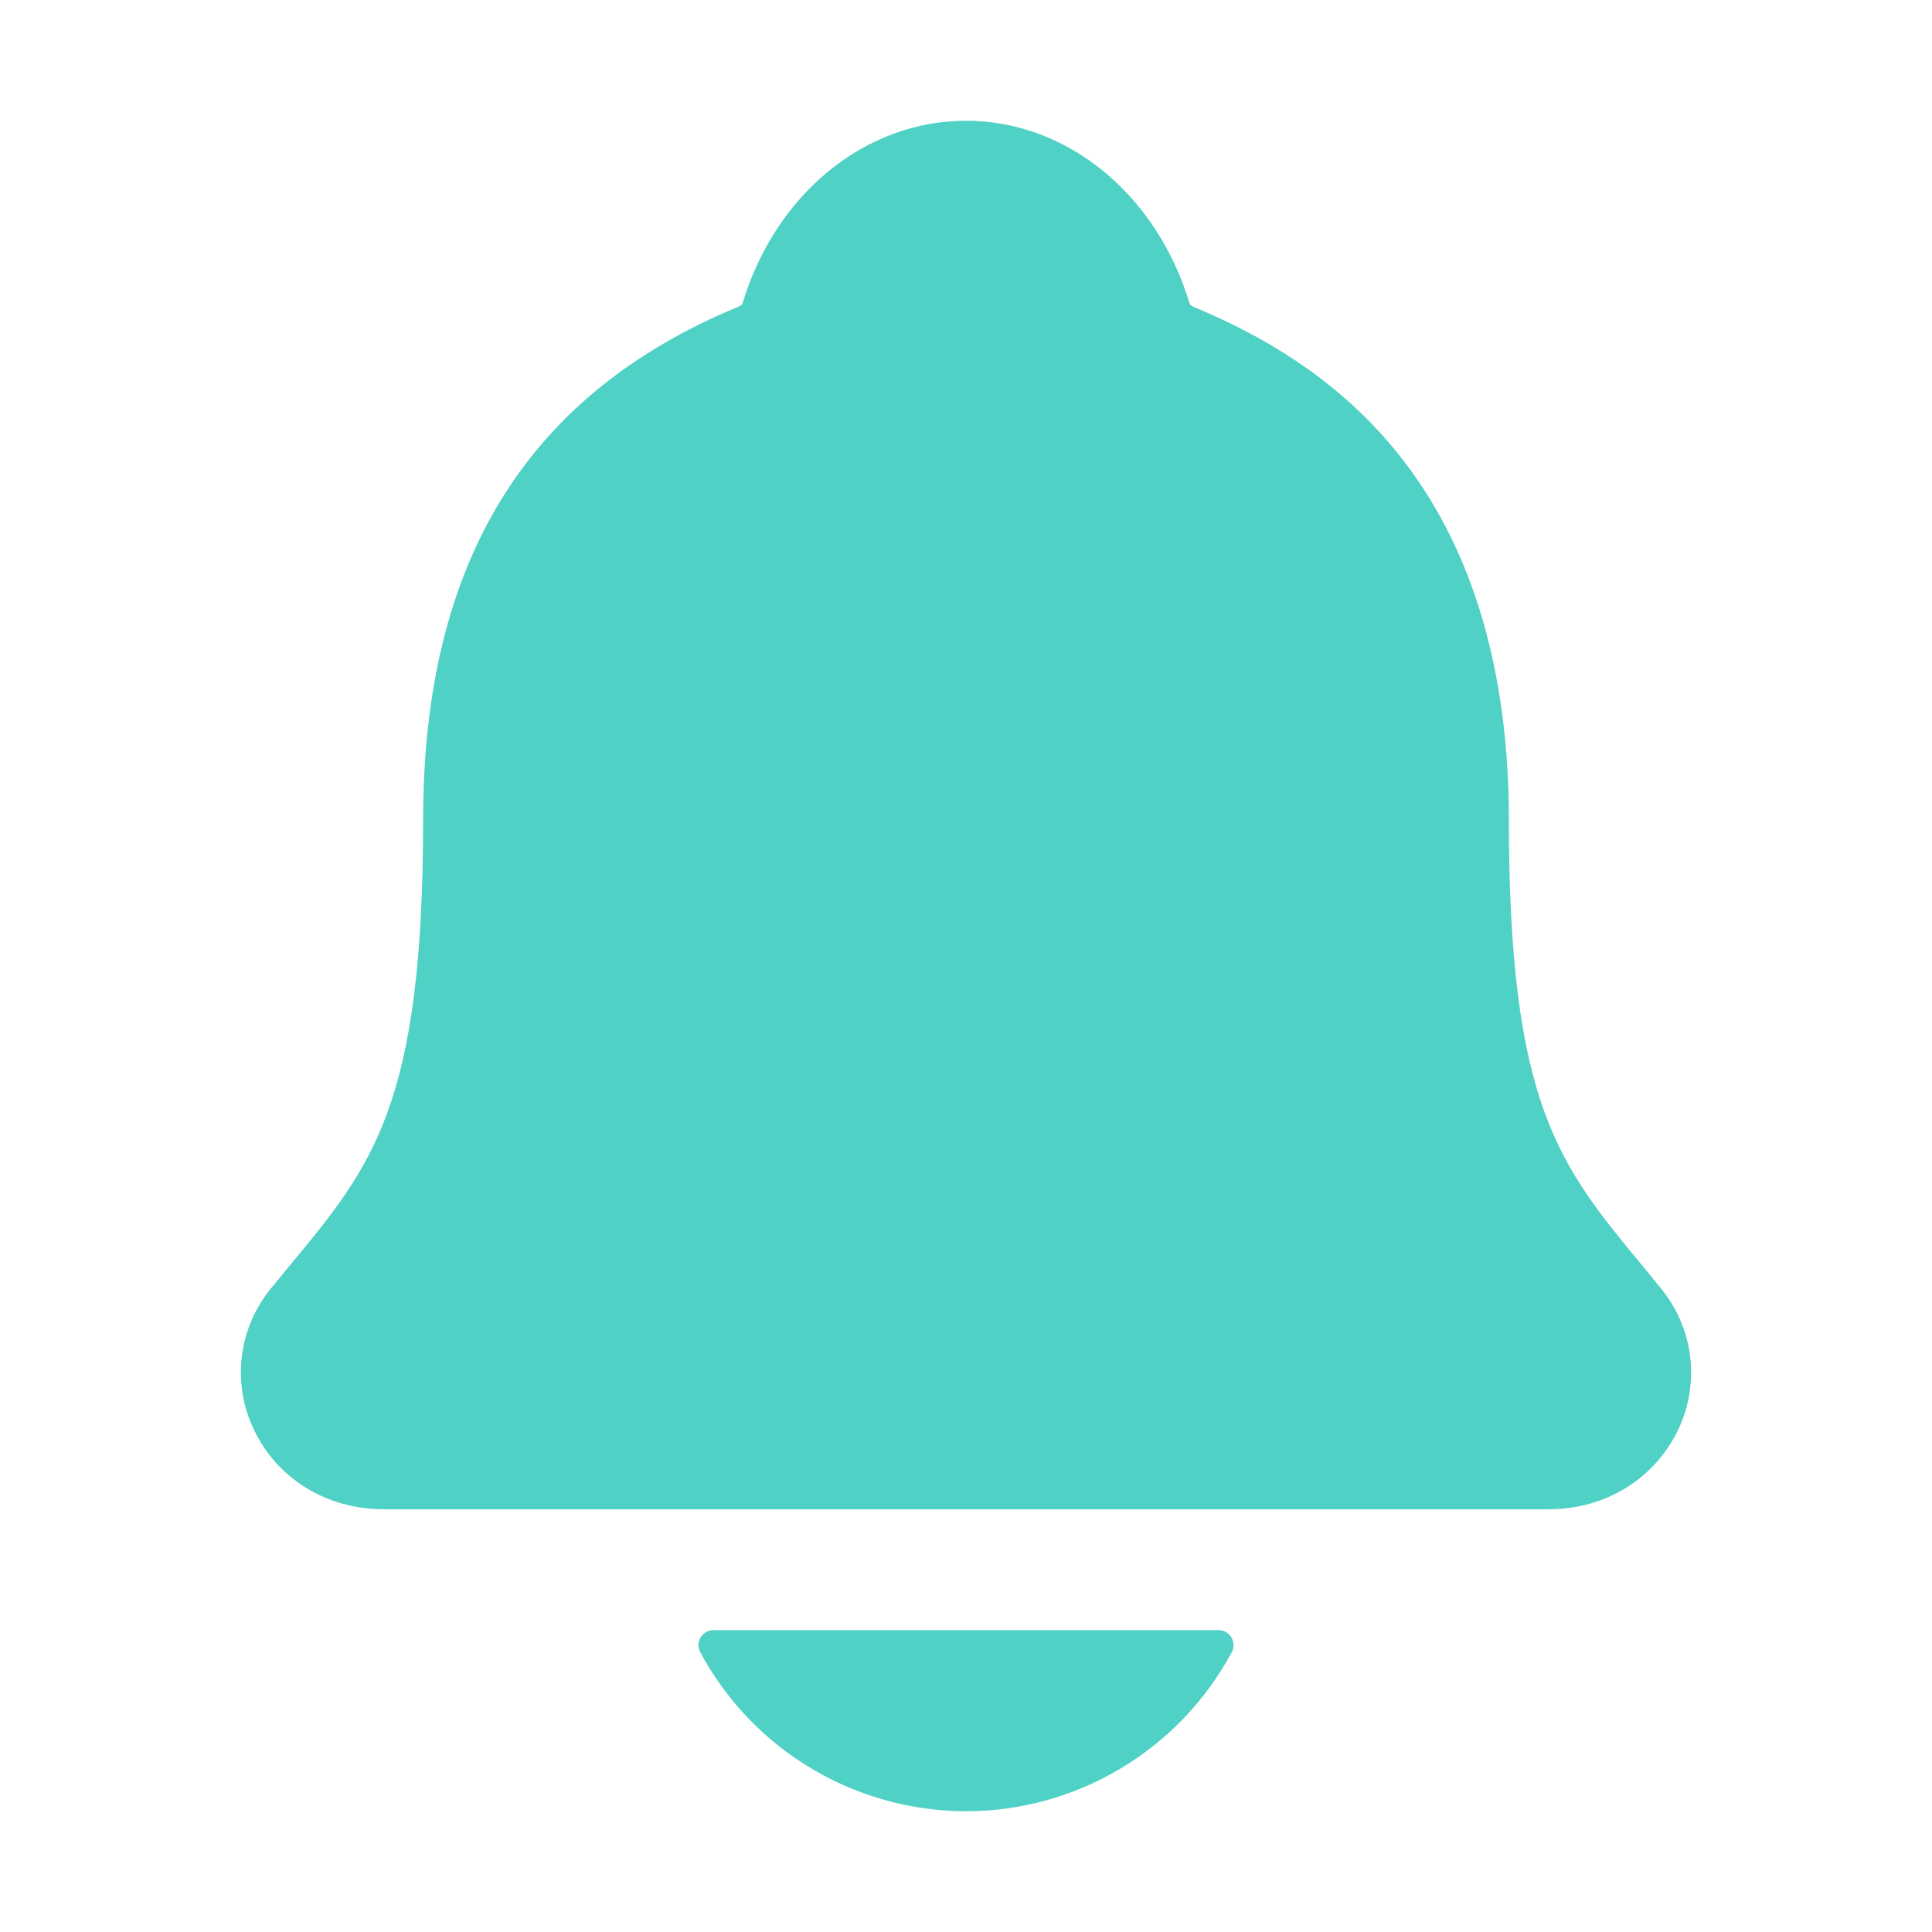 <svg width="16" height="16" viewBox="0 0 16 16" fill="none" xmlns="http://www.w3.org/2000/svg">
<path d="M13.752 10.666C13.701 10.603 13.65 10.541 13.6 10.48C12.912 9.649 12.496 9.147 12.496 6.793C12.496 5.574 12.205 4.574 11.63 3.824C11.206 3.27 10.633 2.85 9.878 2.539C9.869 2.534 9.86 2.527 9.853 2.518C9.581 1.609 8.838 1 8 1C7.162 1 6.419 1.609 6.148 2.517C6.14 2.525 6.132 2.532 6.122 2.537C4.36 3.263 3.504 4.654 3.504 6.792C3.504 9.147 3.089 9.649 2.401 10.479C2.351 10.54 2.3 10.601 2.248 10.665C2.114 10.826 2.029 11.023 2.003 11.231C1.977 11.44 2.012 11.651 2.103 11.84C2.295 12.246 2.706 12.499 3.175 12.499H12.828C13.295 12.499 13.703 12.247 13.897 11.842C13.988 11.653 14.022 11.441 13.997 11.233C13.971 11.024 13.886 10.828 13.752 10.666Z" fill="#4FD1C5"/>
<path d="M8 15C8.451 15 8.894 14.877 9.282 14.645C9.67 14.413 9.987 14.081 10.201 13.683C10.211 13.664 10.216 13.643 10.216 13.621C10.215 13.6 10.209 13.579 10.198 13.56C10.187 13.542 10.171 13.527 10.152 13.516C10.133 13.505 10.112 13.5 10.091 13.5H5.91C5.888 13.5 5.867 13.505 5.848 13.516C5.829 13.527 5.814 13.542 5.802 13.56C5.791 13.579 5.785 13.6 5.784 13.621C5.784 13.643 5.789 13.664 5.799 13.683C6.013 14.081 6.33 14.413 6.718 14.645C7.105 14.877 7.548 14.999 8 15Z" fill="#4FD1C5"/>
</svg>
